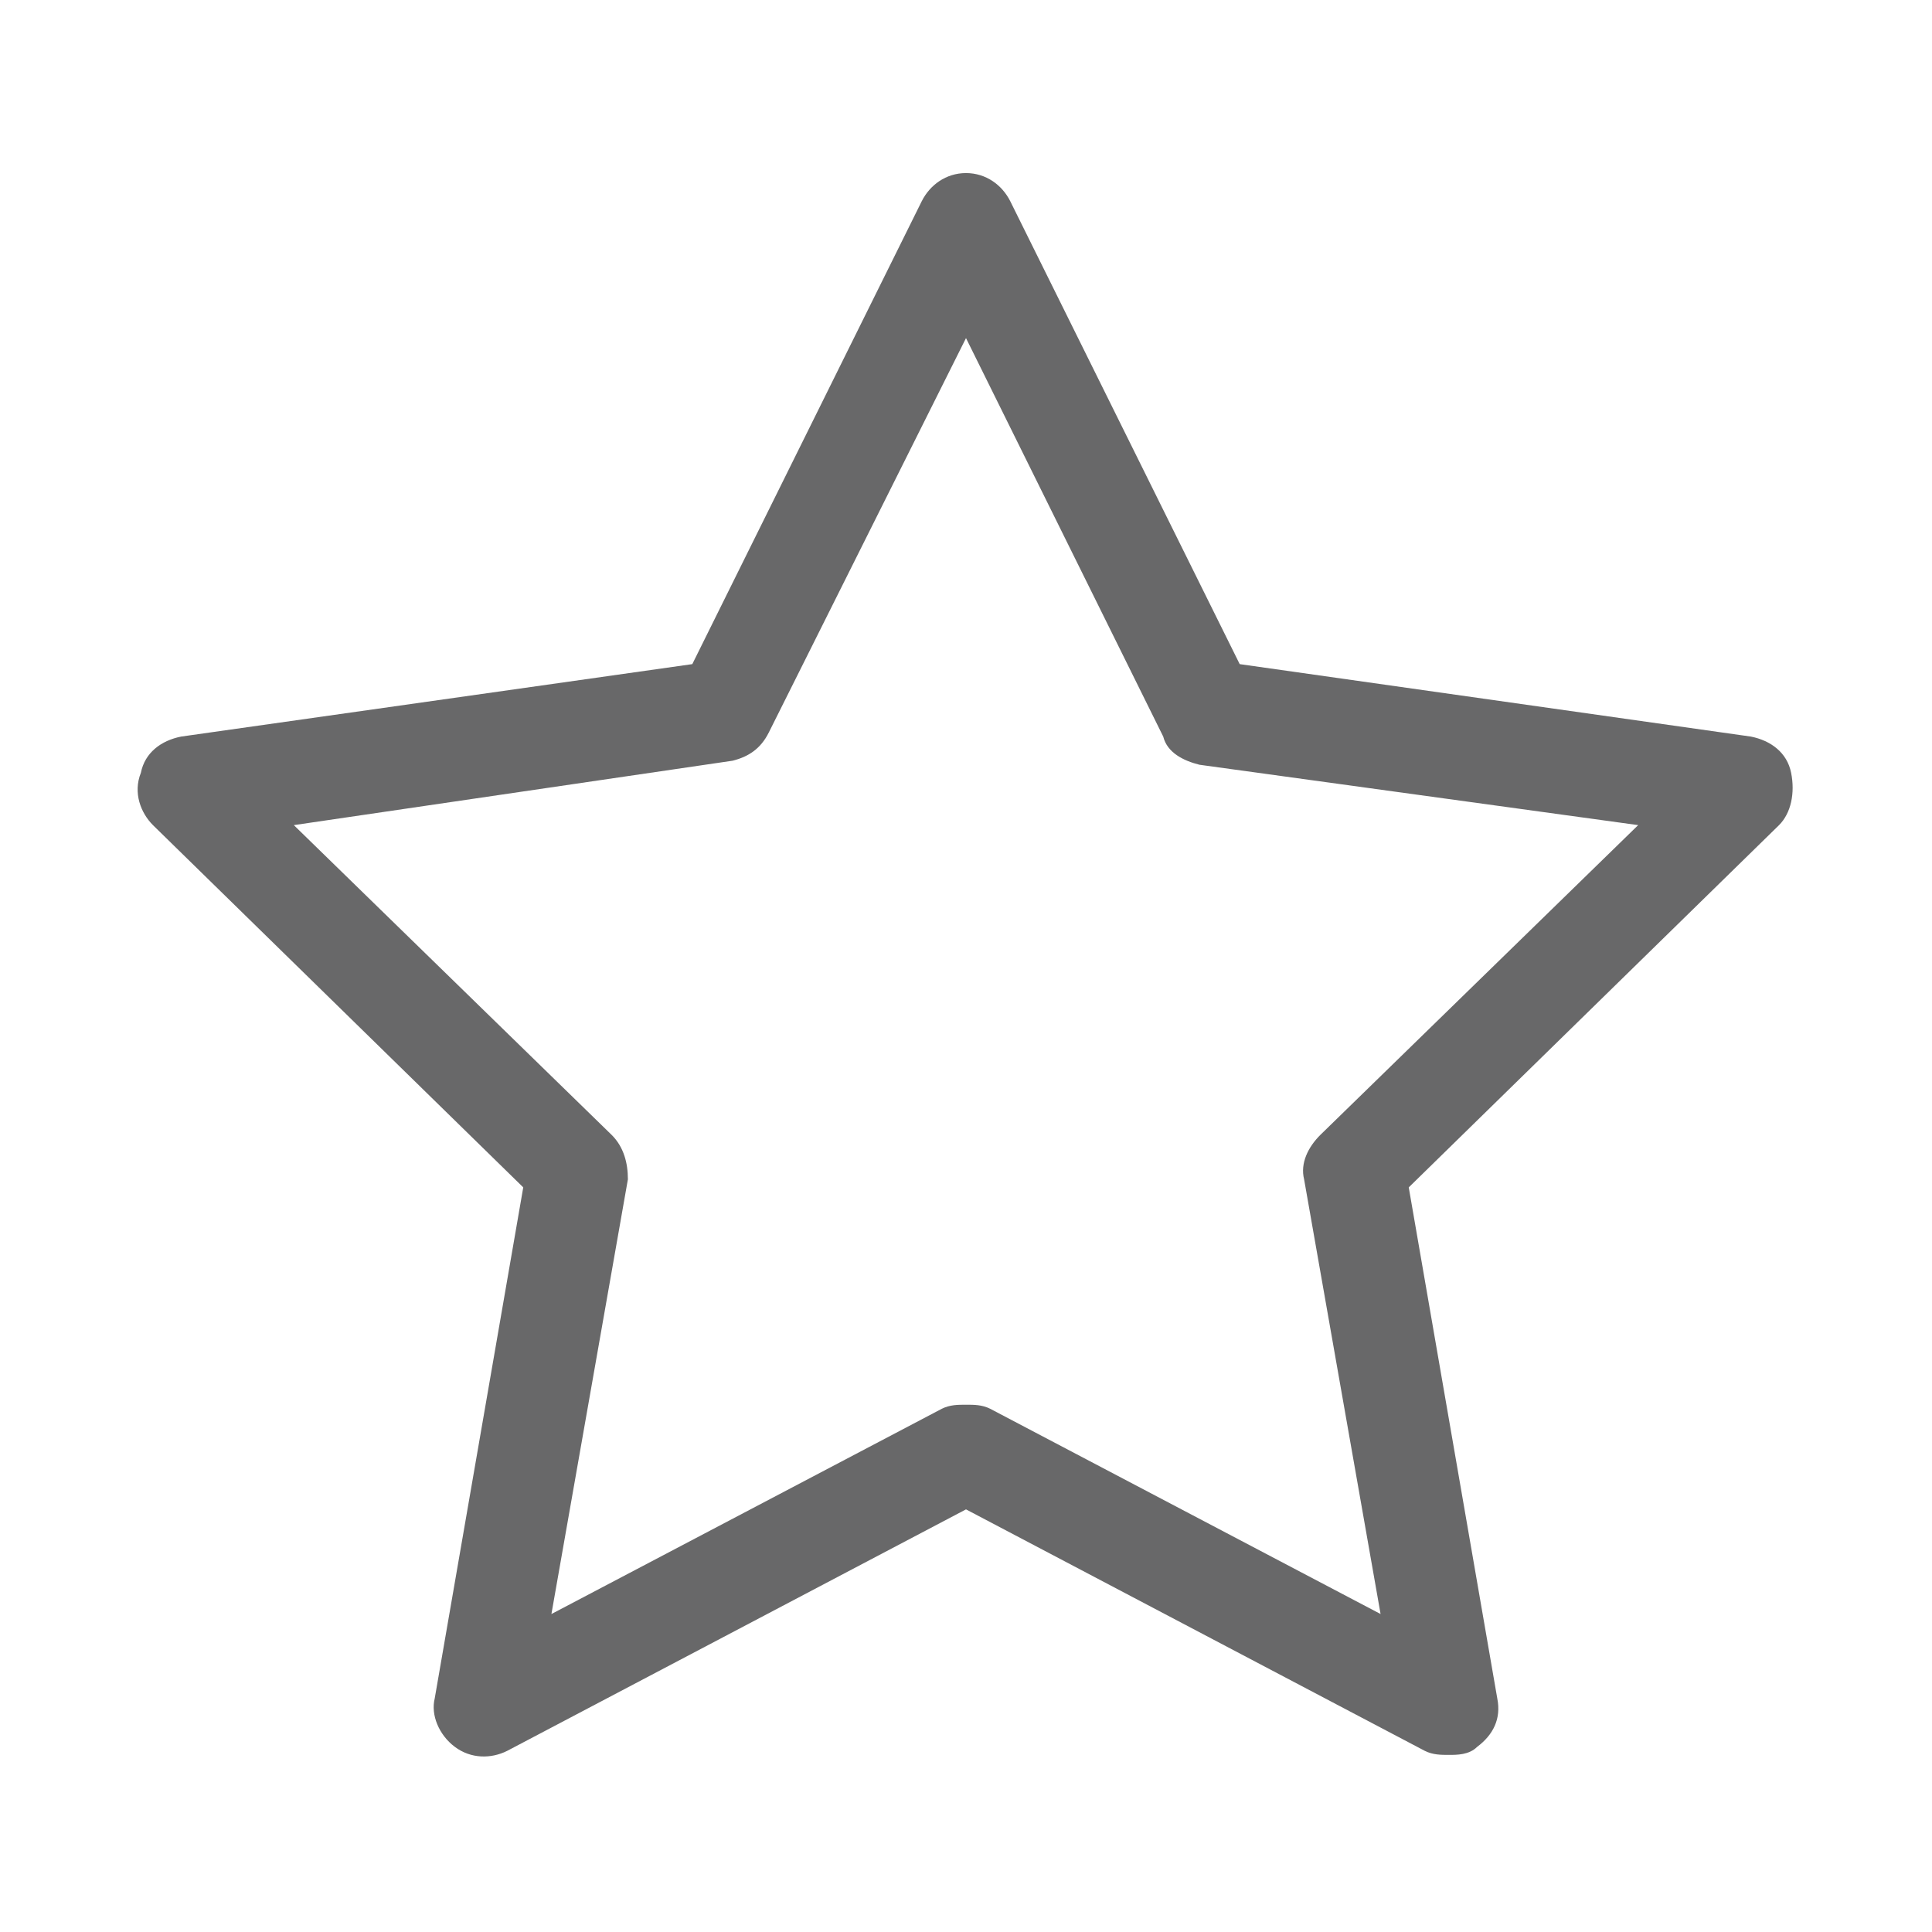 <?xml version="1.0" standalone="no"?><!DOCTYPE svg PUBLIC "-//W3C//DTD SVG 1.1//EN" "http://www.w3.org/Graphics/SVG/1.1/DTD/svg11.dtd"><svg t="1575337706531" class="icon" viewBox="0 0 1024 1024" version="1.1" xmlns="http://www.w3.org/2000/svg" p-id="12380" xmlns:xlink="http://www.w3.org/1999/xlink" width="32" height="32"><defs><style type="text/css"></style></defs><path d="M768 930.133c-4.267 0-8.533 0-12.8-2.133l-243.2-128-243.2 128c-8.533 4.267-19.2 4.267-27.733-2.133-8.533-6.4-12.8-17.067-10.667-25.6L277.333 629.333l-196.267-192c-6.4-6.4-10.667-17.067-6.4-27.733 2.133-10.667 10.667-17.067 21.333-19.2l270.933-38.4L488.533 106.667c4.267-8.533 12.8-14.933 23.467-14.933 10.667 0 19.2 6.4 23.467 14.933l121.6 245.333 270.933 38.4c10.667 2.133 19.2 8.533 21.333 19.2 2.133 10.667 0 21.333-6.4 27.733l-196.267 192 46.933 270.933c2.133 10.667-2.133 19.2-10.667 25.6-4.267 4.267-10.667 4.267-14.933 4.267z m-256-185.6c4.267 0 8.533 0 12.8 2.133l206.933 108.8-40.533-230.4c-2.133-8.533 2.133-17.067 8.533-23.467l168.533-164.267L635.733 405.333c-8.533-2.133-17.067-6.4-19.2-14.933L512 179.2l-104.533 209.067c-4.267 8.533-10.667 12.8-19.2 14.933L155.733 437.333l168.533 164.267c6.4 6.4 8.533 14.933 8.533 23.467l-40.533 230.4 206.933-108.8c4.267-2.133 8.533-2.133 12.8-2.133z" fill="#686869" p-id="12381"></path></svg>